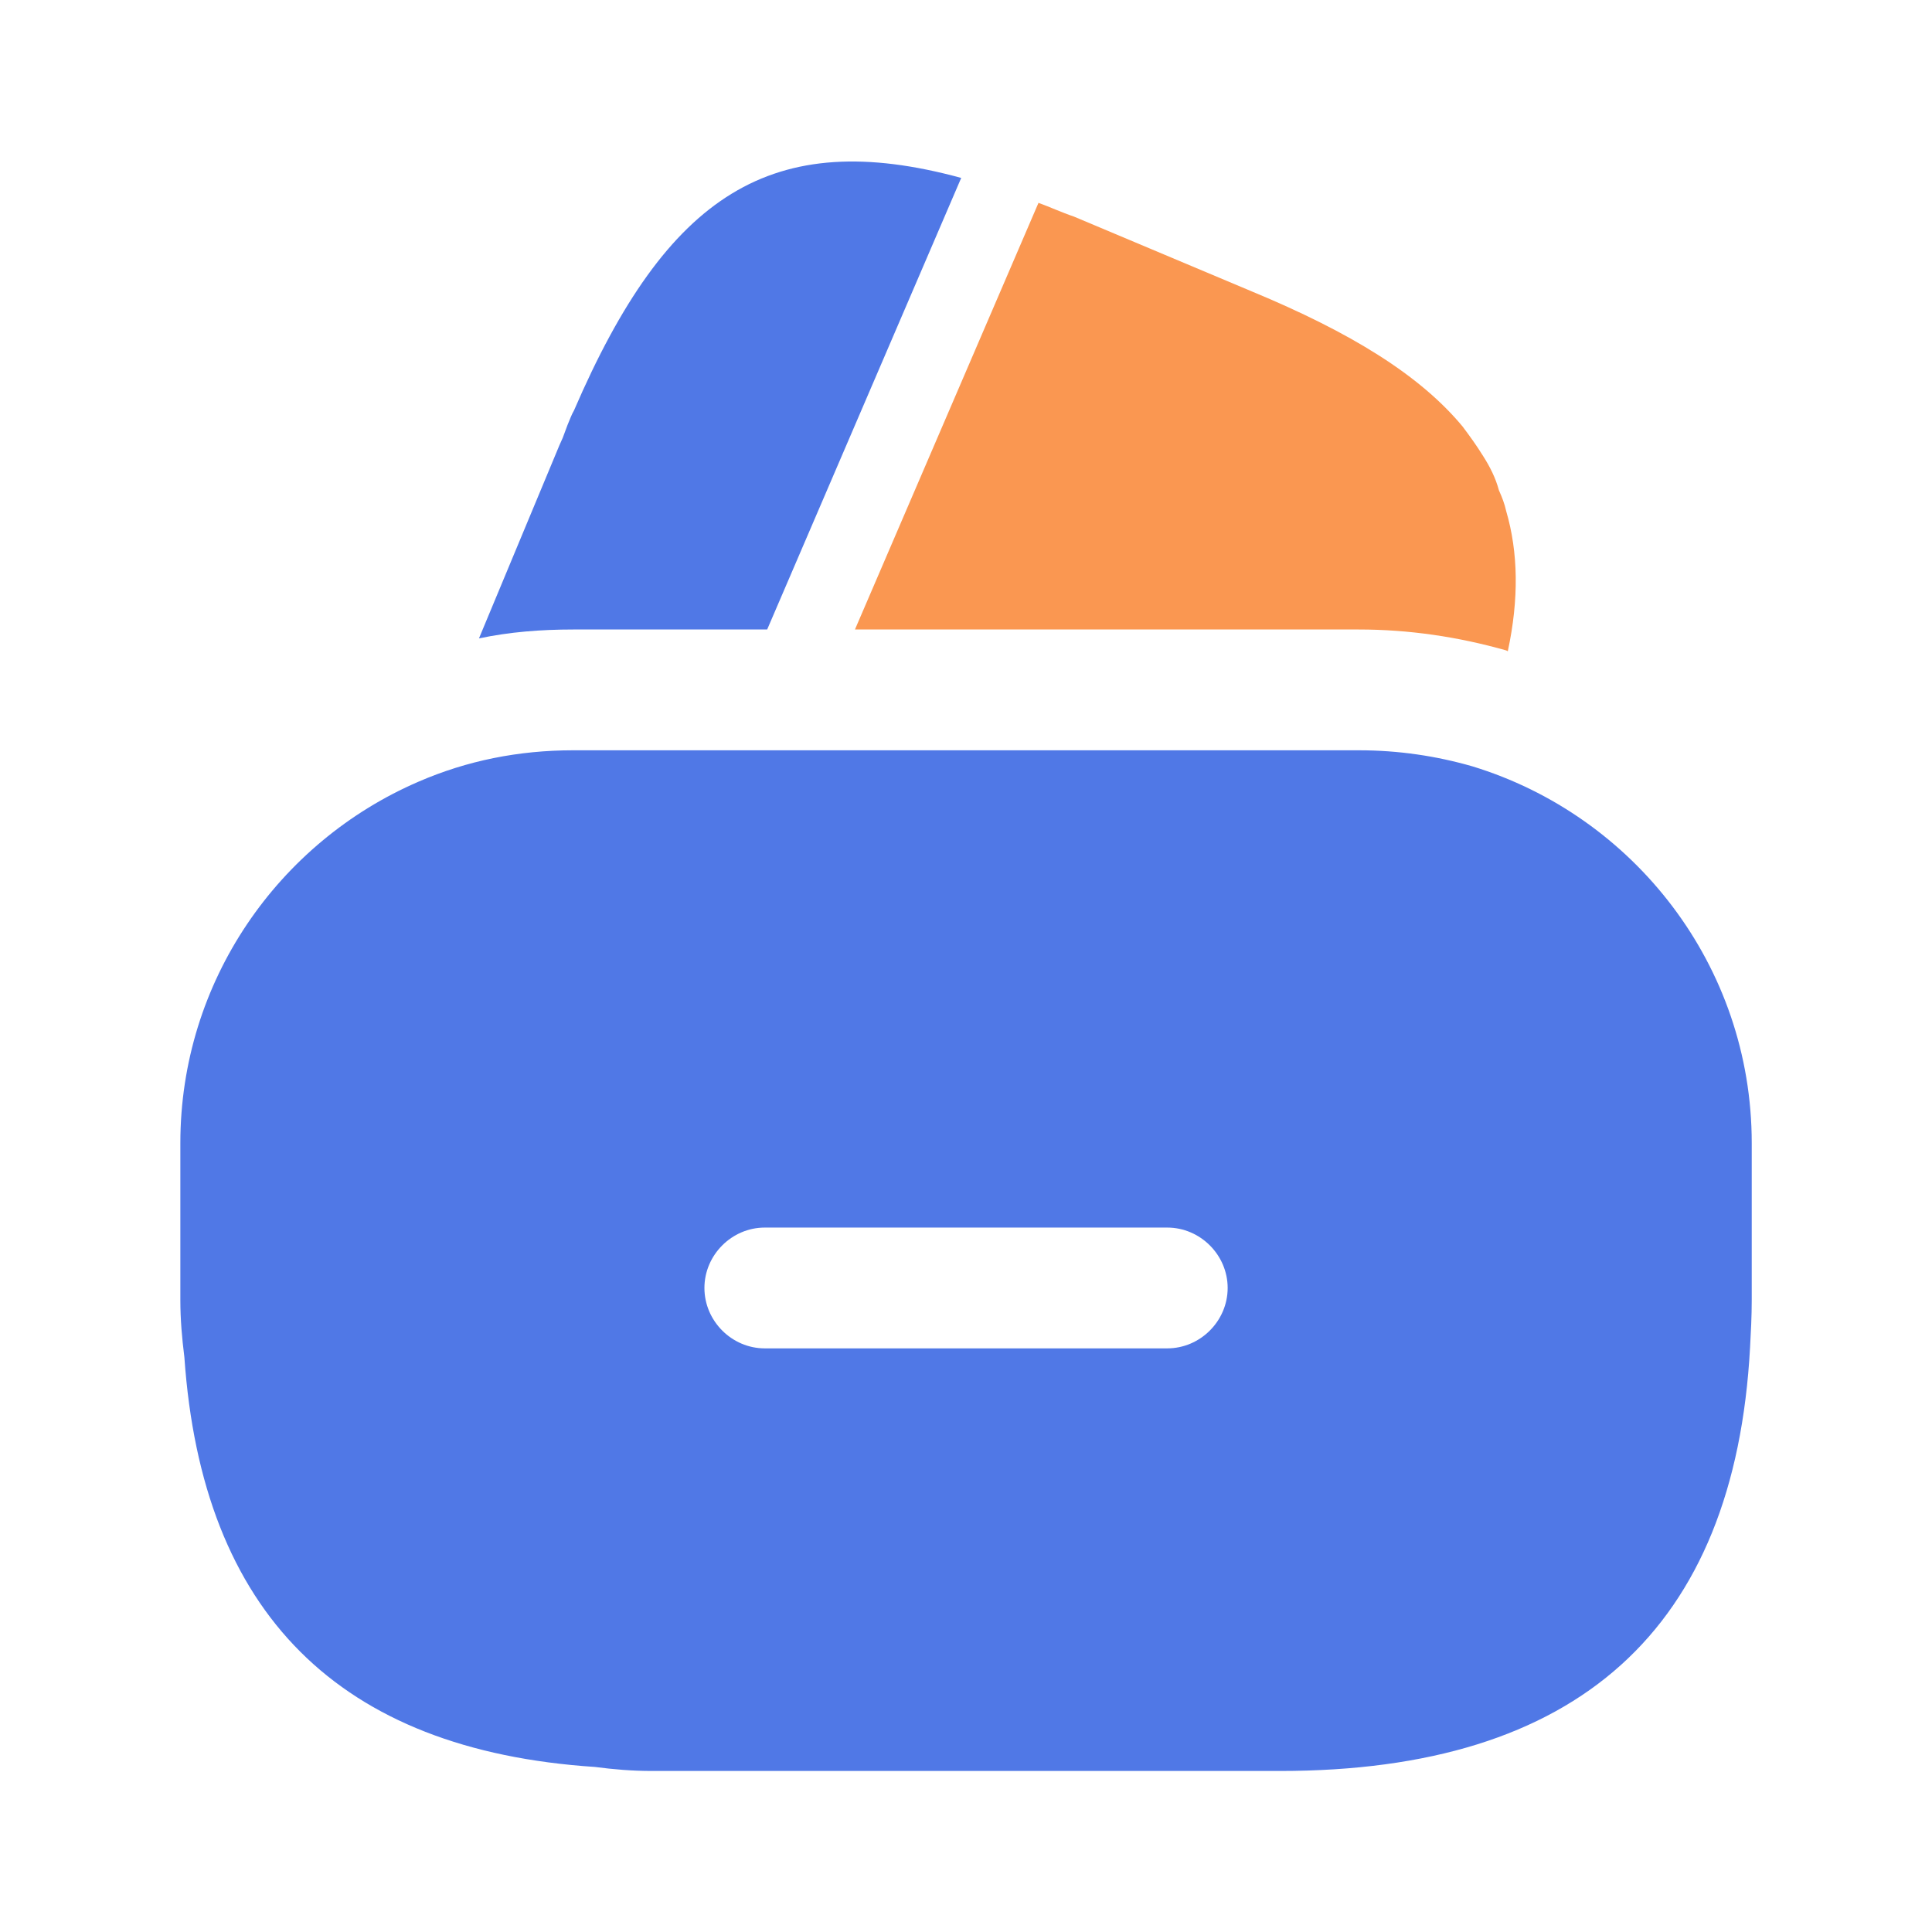 <svg width="23" height="23" viewBox="0 0 23 23" fill="none" xmlns="http://www.w3.org/2000/svg">
<path d="M11.443 2.118L9.133 7.494H6.823C6.44 7.494 6.066 7.523 5.702 7.6L6.66 5.3L6.699 5.213L6.756 5.06C6.785 4.993 6.804 4.935 6.833 4.887C7.945 2.31 9.19 1.505 11.443 2.118Z" fill="#5078E6"/>
<path d="M17.95 7.753L17.931 7.743C17.356 7.58 16.771 7.494 16.177 7.494H10.178L12.334 2.482L12.363 2.415C12.497 2.463 12.641 2.53 12.784 2.578L14.902 3.469C16.081 3.958 16.905 4.466 17.413 5.079C17.499 5.194 17.576 5.3 17.653 5.424C17.739 5.558 17.806 5.693 17.844 5.836C17.883 5.923 17.912 5.999 17.931 6.085C18.074 6.574 18.084 7.13 17.95 7.753Z" fill="#FA9751"/>
<path d="M17.528 9.123C17.097 8.999 16.647 8.932 16.177 8.932H6.824C6.172 8.932 5.559 9.056 4.984 9.305C3.316 10.024 2.147 11.682 2.147 13.608V15.477C2.147 15.707 2.166 15.927 2.195 16.157C2.406 19.205 4.035 20.834 7.082 21.035C7.303 21.064 7.523 21.083 7.763 21.083H15.238C18.784 21.083 20.652 19.397 20.834 16.042C20.844 15.86 20.854 15.669 20.854 15.477V13.608C20.854 11.49 19.445 9.708 17.528 9.123ZM13.896 16.052H9.104C8.712 16.052 8.386 15.726 8.386 15.333C8.386 14.94 8.712 14.614 9.104 14.614H13.896C14.289 14.614 14.615 14.94 14.615 15.333C14.615 15.726 14.289 16.052 13.896 16.052Z" fill="#5078E6"/>
</svg>
